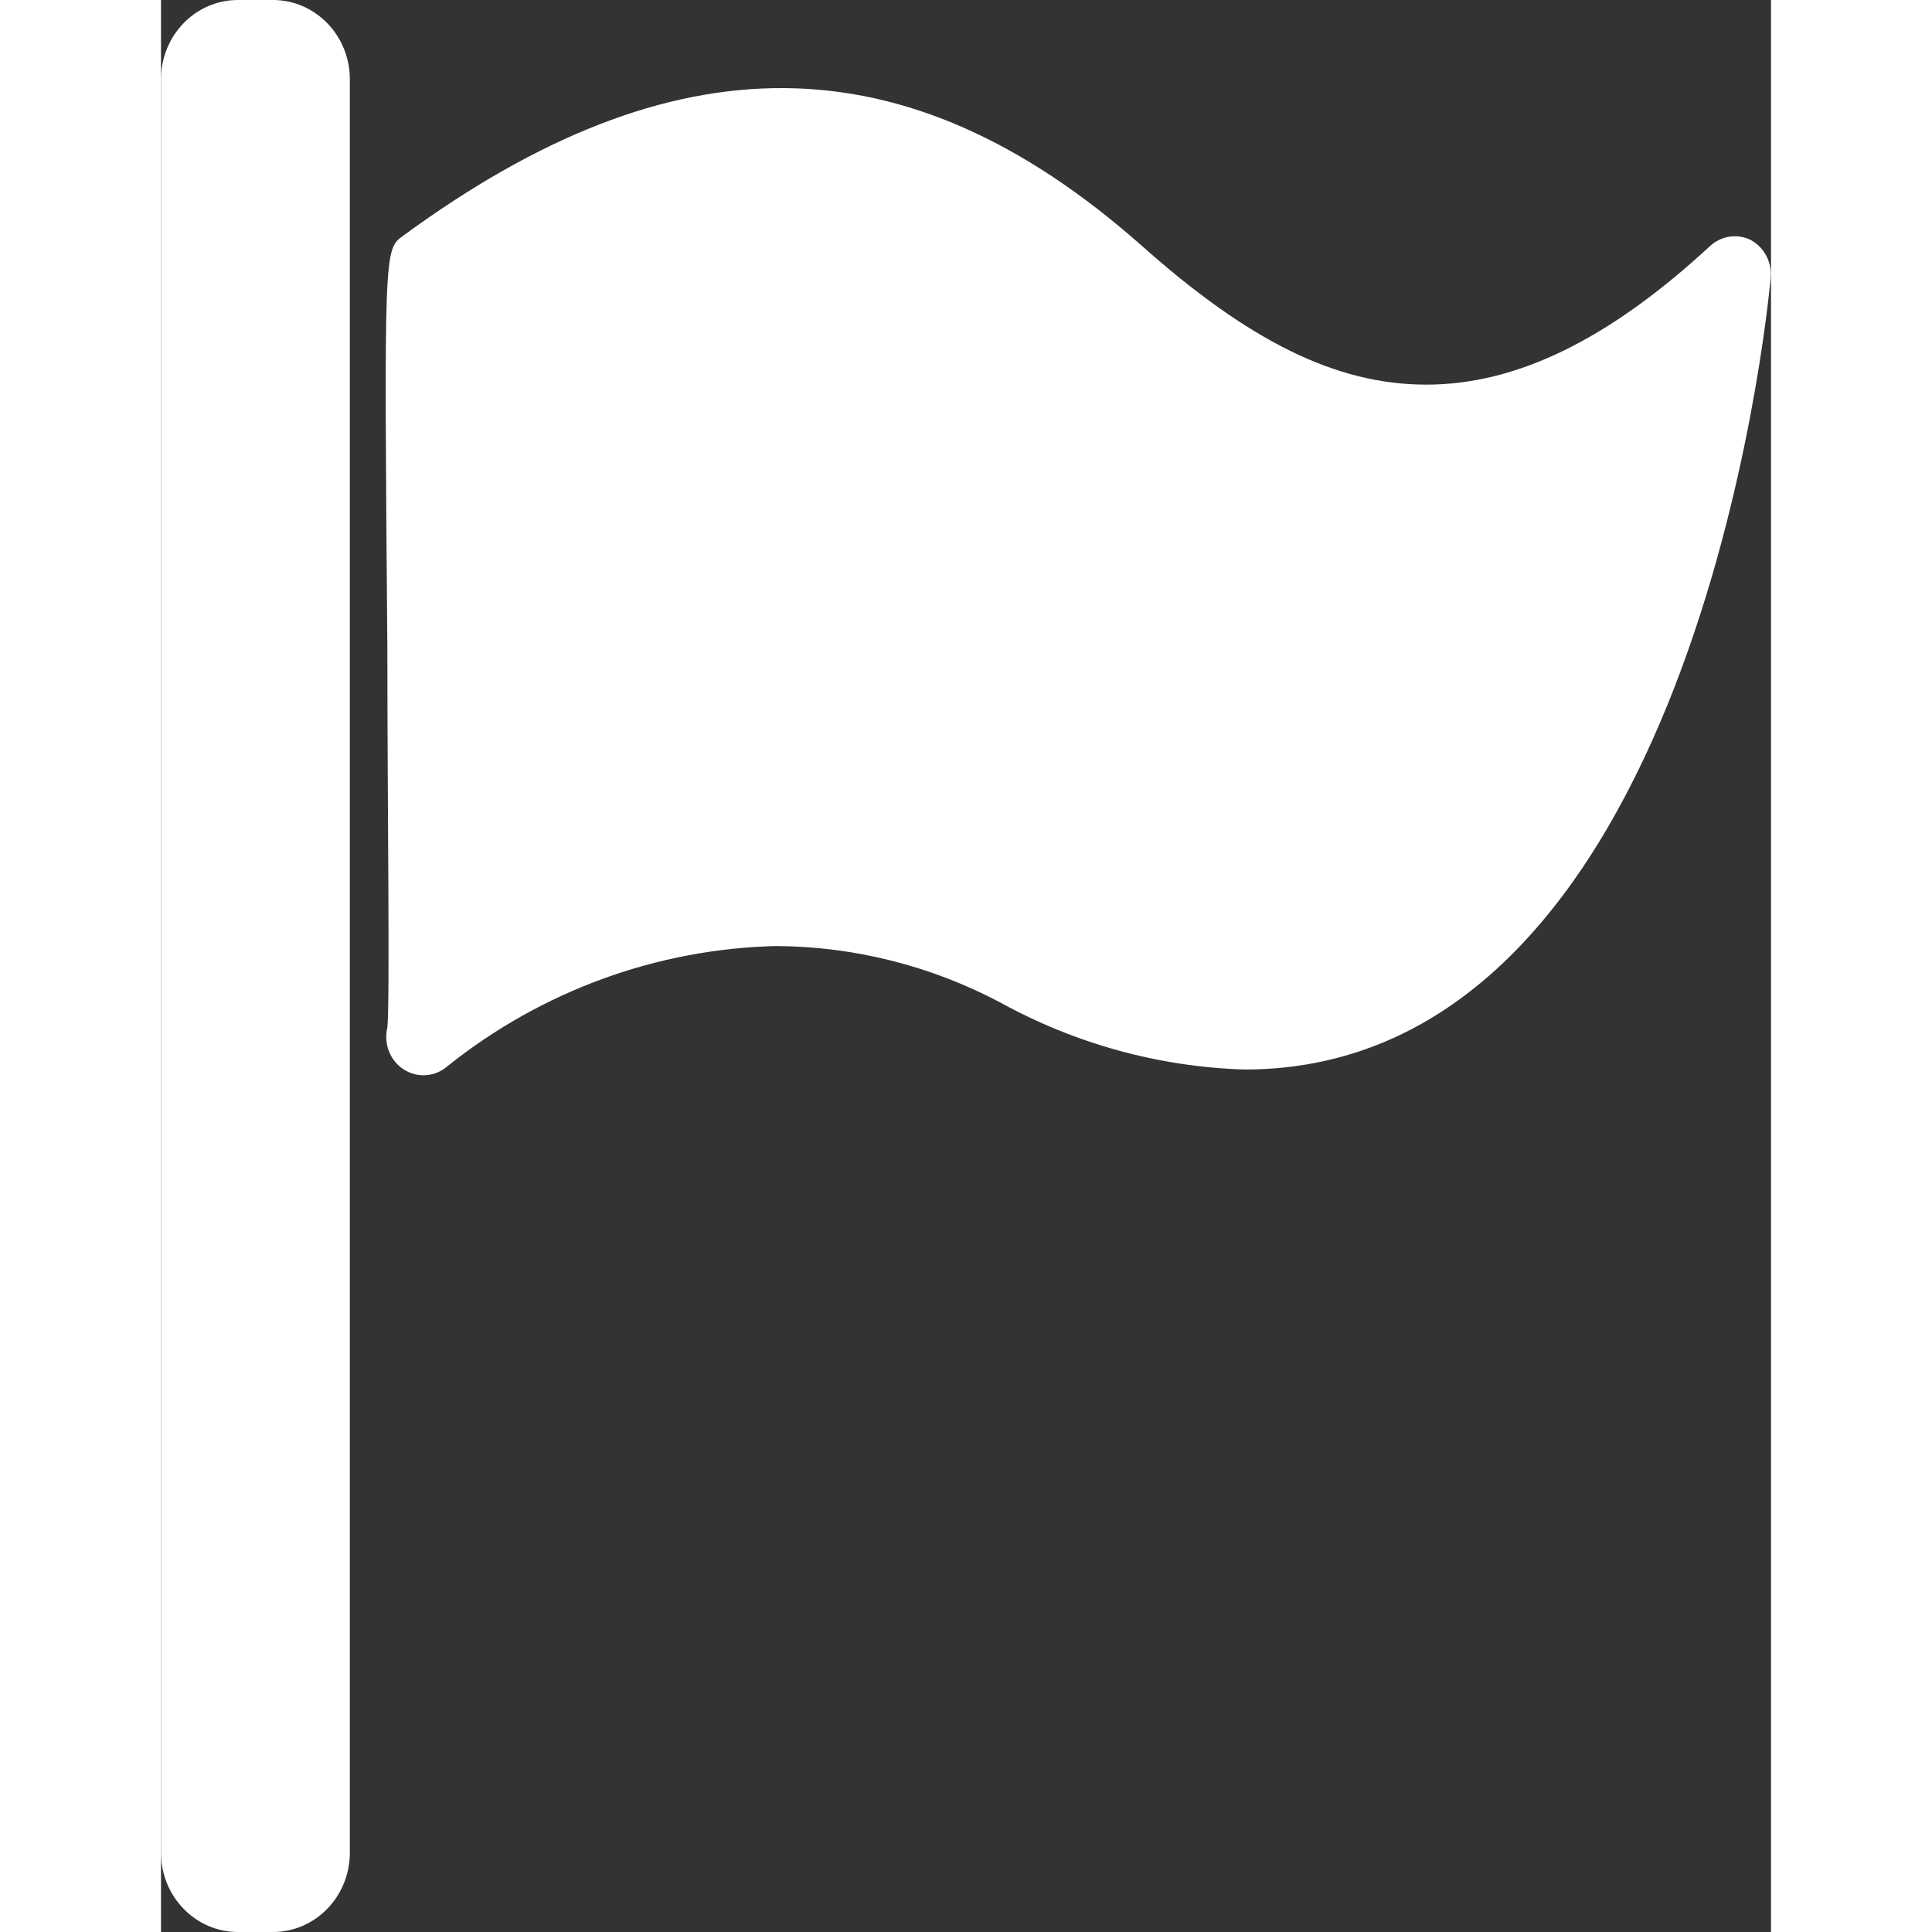 <svg width="34" height="34" viewBox="0 0 20 24" fill="none" xmlns="http://www.w3.org/2000/svg">
<rect x="0" y="0" width="20" height="24" fill="#333333" stroke="none"/>
<path d="M19.76 2.987C19.677 2.943 19.583 2.926 19.49 2.939C19.397 2.952 19.31 2.994 19.241 3.058C17.989 4.216 16.84 4.778 15.72 4.778C14.6 4.778 13.517 4.242 12.168 3.039C9.245 0.462 6.368 0.467 3.006 2.93C2.771 3.101 2.771 3.101 2.812 8.06C2.812 10.009 2.845 12.424 2.812 12.764C2.788 12.863 2.795 12.966 2.832 13.06C2.869 13.154 2.934 13.234 3.018 13.287C3.102 13.34 3.2 13.364 3.298 13.356C3.396 13.348 3.489 13.307 3.563 13.241C4.734 12.307 6.165 11.786 7.645 11.752C8.609 11.758 9.558 11.996 10.416 12.448C11.354 12.966 12.396 13.253 13.459 13.286C19.038 13.286 19.957 3.868 19.994 3.468C20.006 3.373 19.99 3.276 19.948 3.19C19.906 3.104 19.84 3.033 19.758 2.987H19.76Z" fill="white"/>
<path d="M1.39 0H0.956C0.428 0 0 0.441 0 0.986V23.014C0 23.558 0.428 24 0.956 24H1.39C1.918 24 2.346 23.558 2.346 23.014V0.986C2.346 0.441 1.918 0 1.39 0Z" fill="white"/>
</svg>
